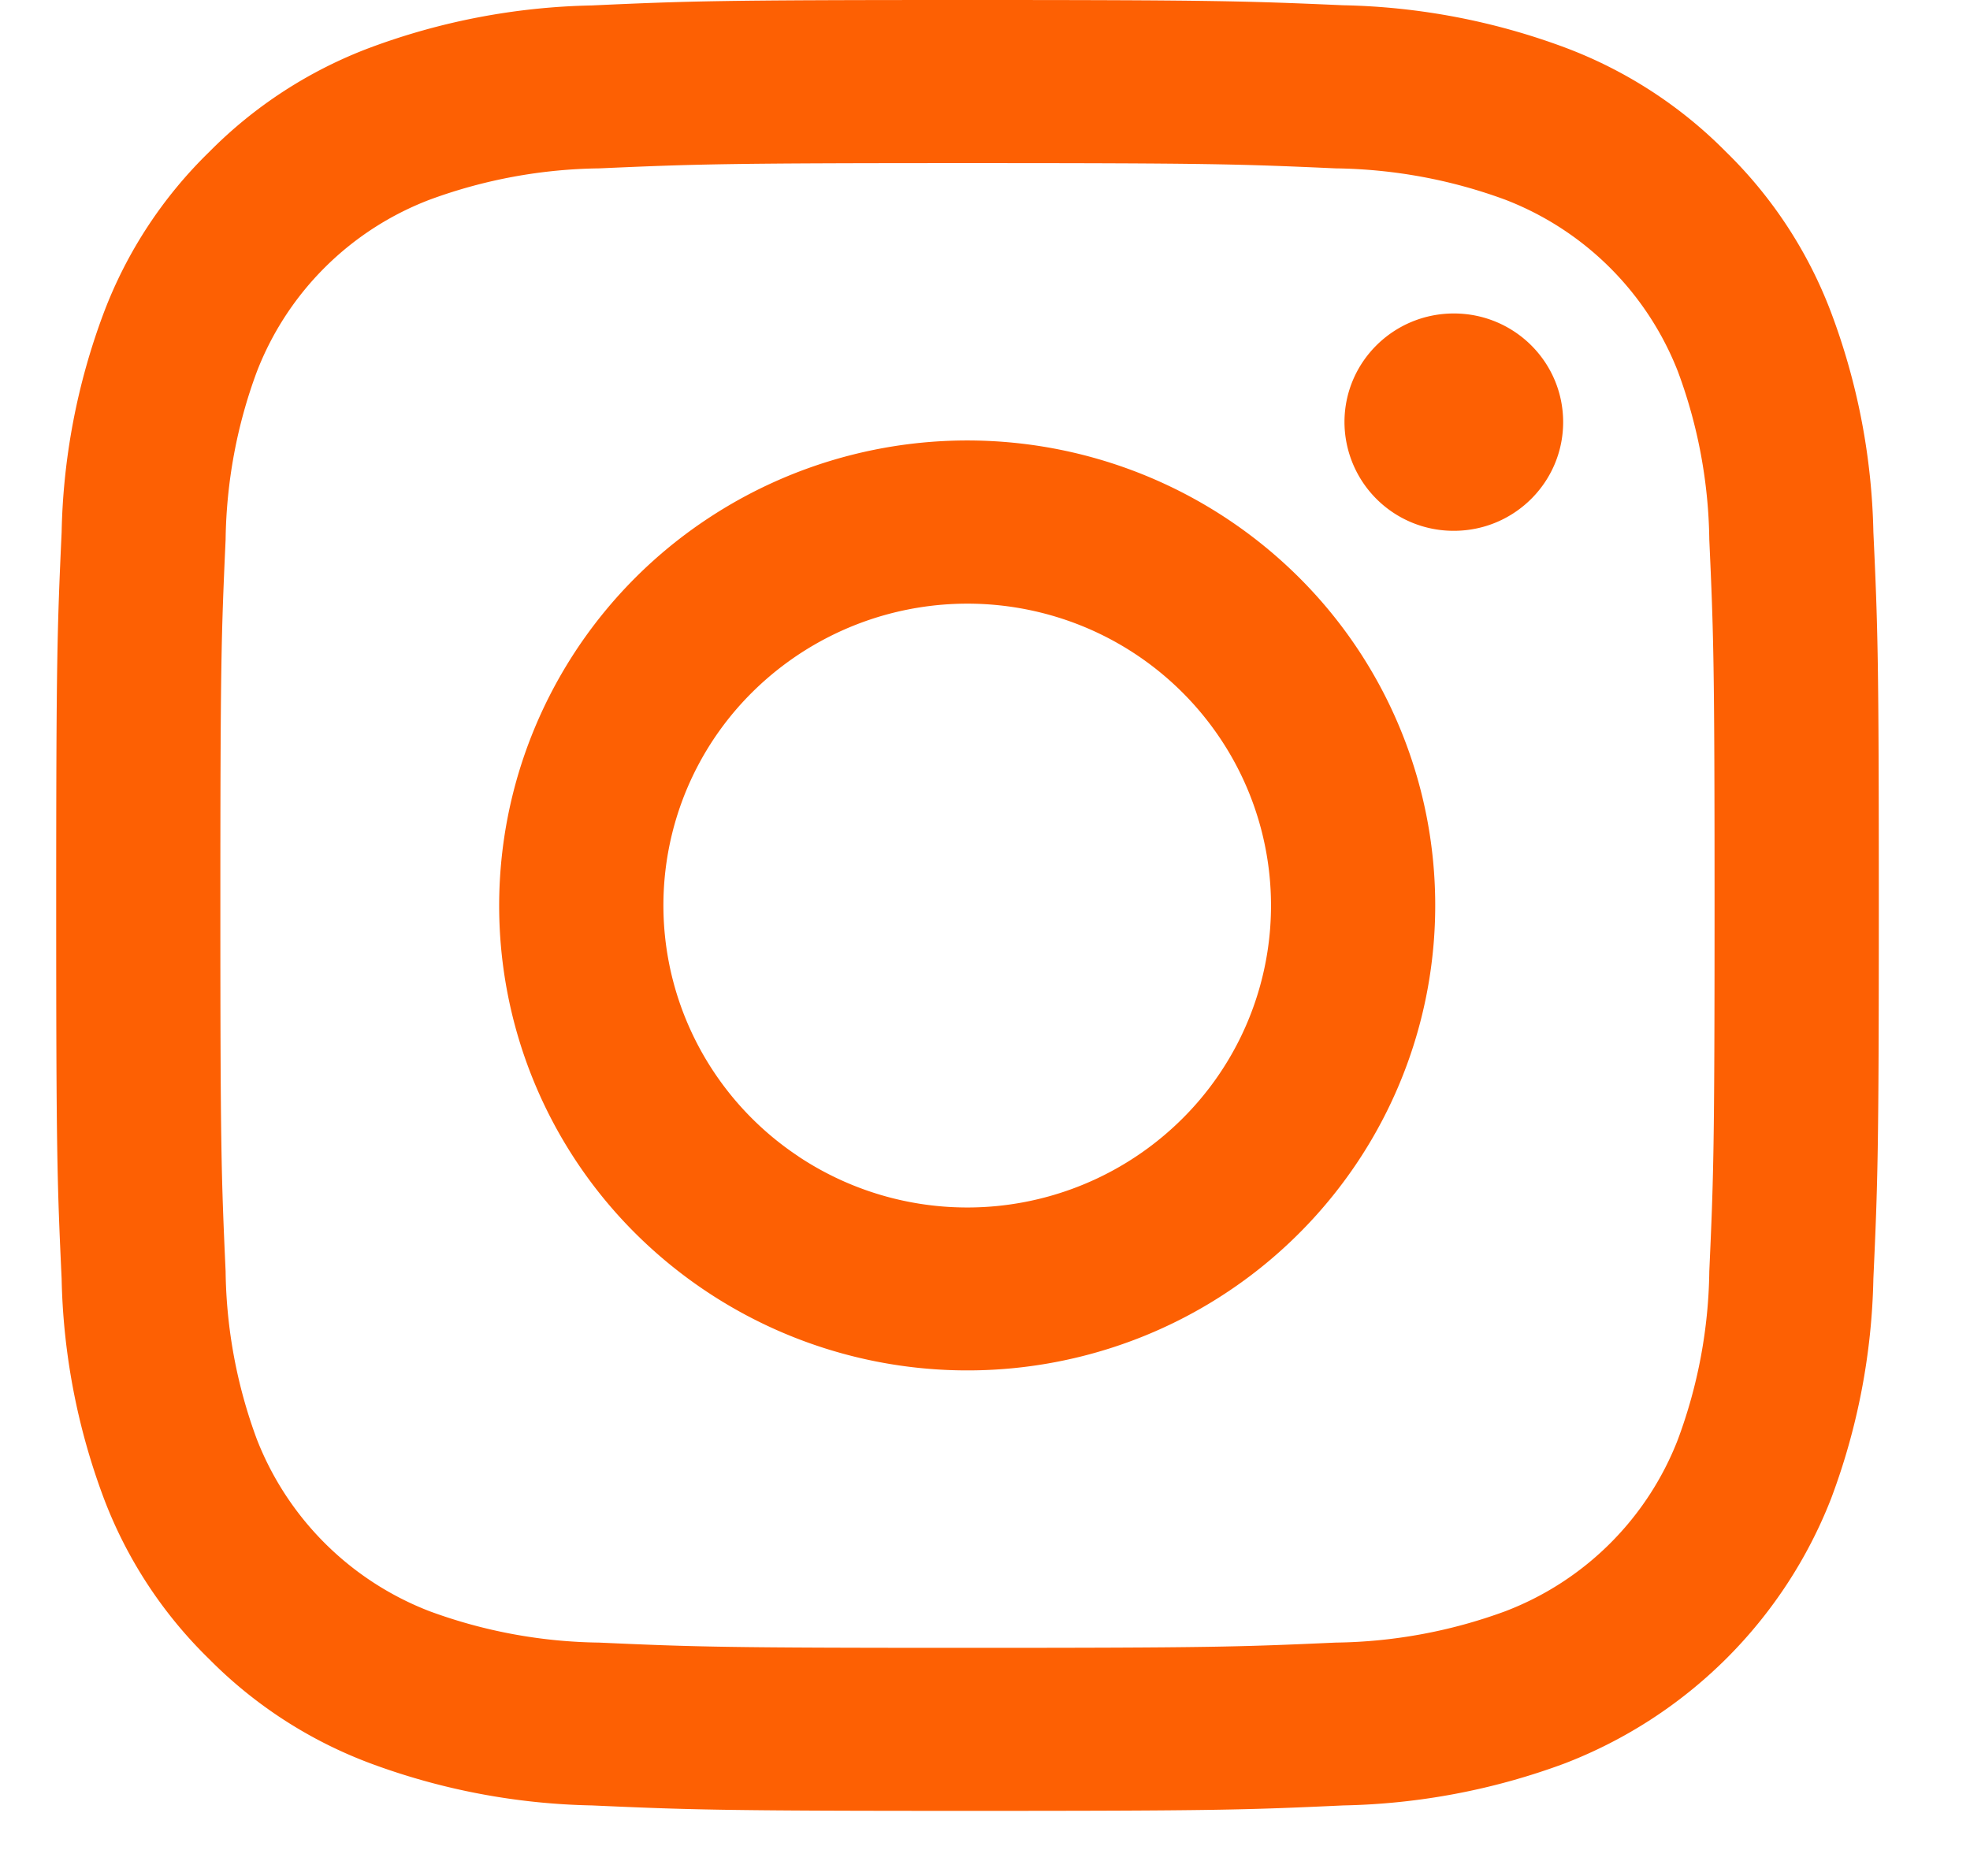 <svg xmlns="http://www.w3.org/2000/svg" width="21" height="20" fill="none"><g fill="#FD6003" fill-rule="evenodd" clip-path="url(#a)" clip-rule="evenodd"><path d="M14.238 1.795c.617.008 1.227.12 1.805.333a3.218 3.218 0 0 1 1.843 1.832c.214.574.327 1.18.335 1.793.046 1.018.056 1.323.056 3.9 0 2.578-.01 2.883-.056 3.901a5.324 5.324 0 0 1-.335 1.793 3.195 3.195 0 0 1-1.843 1.832 5.42 5.42 0 0 1-1.805.333c-1.024.046-1.33.056-3.925.056-2.594 0-2.901-.01-3.926-.056a5.42 5.42 0 0 1-1.804-.333 3.219 3.219 0 0 1-1.844-1.832 5.325 5.325 0 0 1-.334-1.793c-.046-1.018-.056-1.323-.056-3.9 0-2.578.01-2.883.056-3.901.008-.612.12-1.219.334-1.793a3.195 3.195 0 0 1 1.844-1.832 5.42 5.42 0 0 1 1.804-.333c1.025-.045 1.332-.056 3.926-.056 2.594 0 2.9.01 3.925.056ZM6.308.058a7.172 7.172 0 0 0-2.36.449A4.762 4.762 0 0 0 2.23 1.62a4.726 4.726 0 0 0-1.122 1.71 7.048 7.048 0 0 0-.451 2.344C.61 6.703.599 7.033.599 9.654c0 2.62.01 2.95.058 3.979.016.801.169 1.594.451 2.344a4.726 4.726 0 0 0 1.121 1.71A4.76 4.76 0 0 0 3.95 18.8a7.174 7.174 0 0 0 2.36.448c1.036.046 1.367.058 4.005.058s2.969-.01 4.005-.058a7.174 7.174 0 0 0 2.36-.448 4.976 4.976 0 0 0 1.72-1.115c.488-.486.87-1.068 1.12-1.71a7.05 7.05 0 0 0 .45-2.344c.047-1.029.058-1.359.058-3.979s-.01-2.95-.058-3.98a7.047 7.047 0 0 0-.452-2.344 4.724 4.724 0 0 0-1.12-1.71 4.762 4.762 0 0 0-1.72-1.113 7.172 7.172 0 0 0-2.36-.449C13.282.011 12.95 0 10.313 0 7.676 0 7.344.011 6.308.058Z"/><path d="M7.54 5.532a4.964 4.964 0 0 0-1.838 2.224 4.928 4.928 0 0 0 1.081 5.403 5.018 5.018 0 0 0 5.436 1.075 4.982 4.982 0 0 0 2.24-1.827 4.935 4.935 0 0 0-.62-6.259 5.011 5.011 0 0 0-6.299-.616Zm.972 6.797a3.222 3.222 0 0 1-1.193-1.444 3.199 3.199 0 0 1 .702-3.507 3.257 3.257 0 0 1 3.529-.698 3.234 3.234 0 0 1 1.453 1.186 3.203 3.203 0 0 1-.402 4.063 3.249 3.249 0 0 1-4.09.4ZM15.498 5.659A1.162 1.162 0 0 1 14.332 4.5c0-.64.522-1.158 1.166-1.158.644 0 1.165.518 1.165 1.158 0 .64-.521 1.159-1.165 1.159Z"/></g><defs><clipPath id="a"><path fill="#fff" d="M.599 0h19.429v19.307H.598z"/></clipPath></defs></svg>